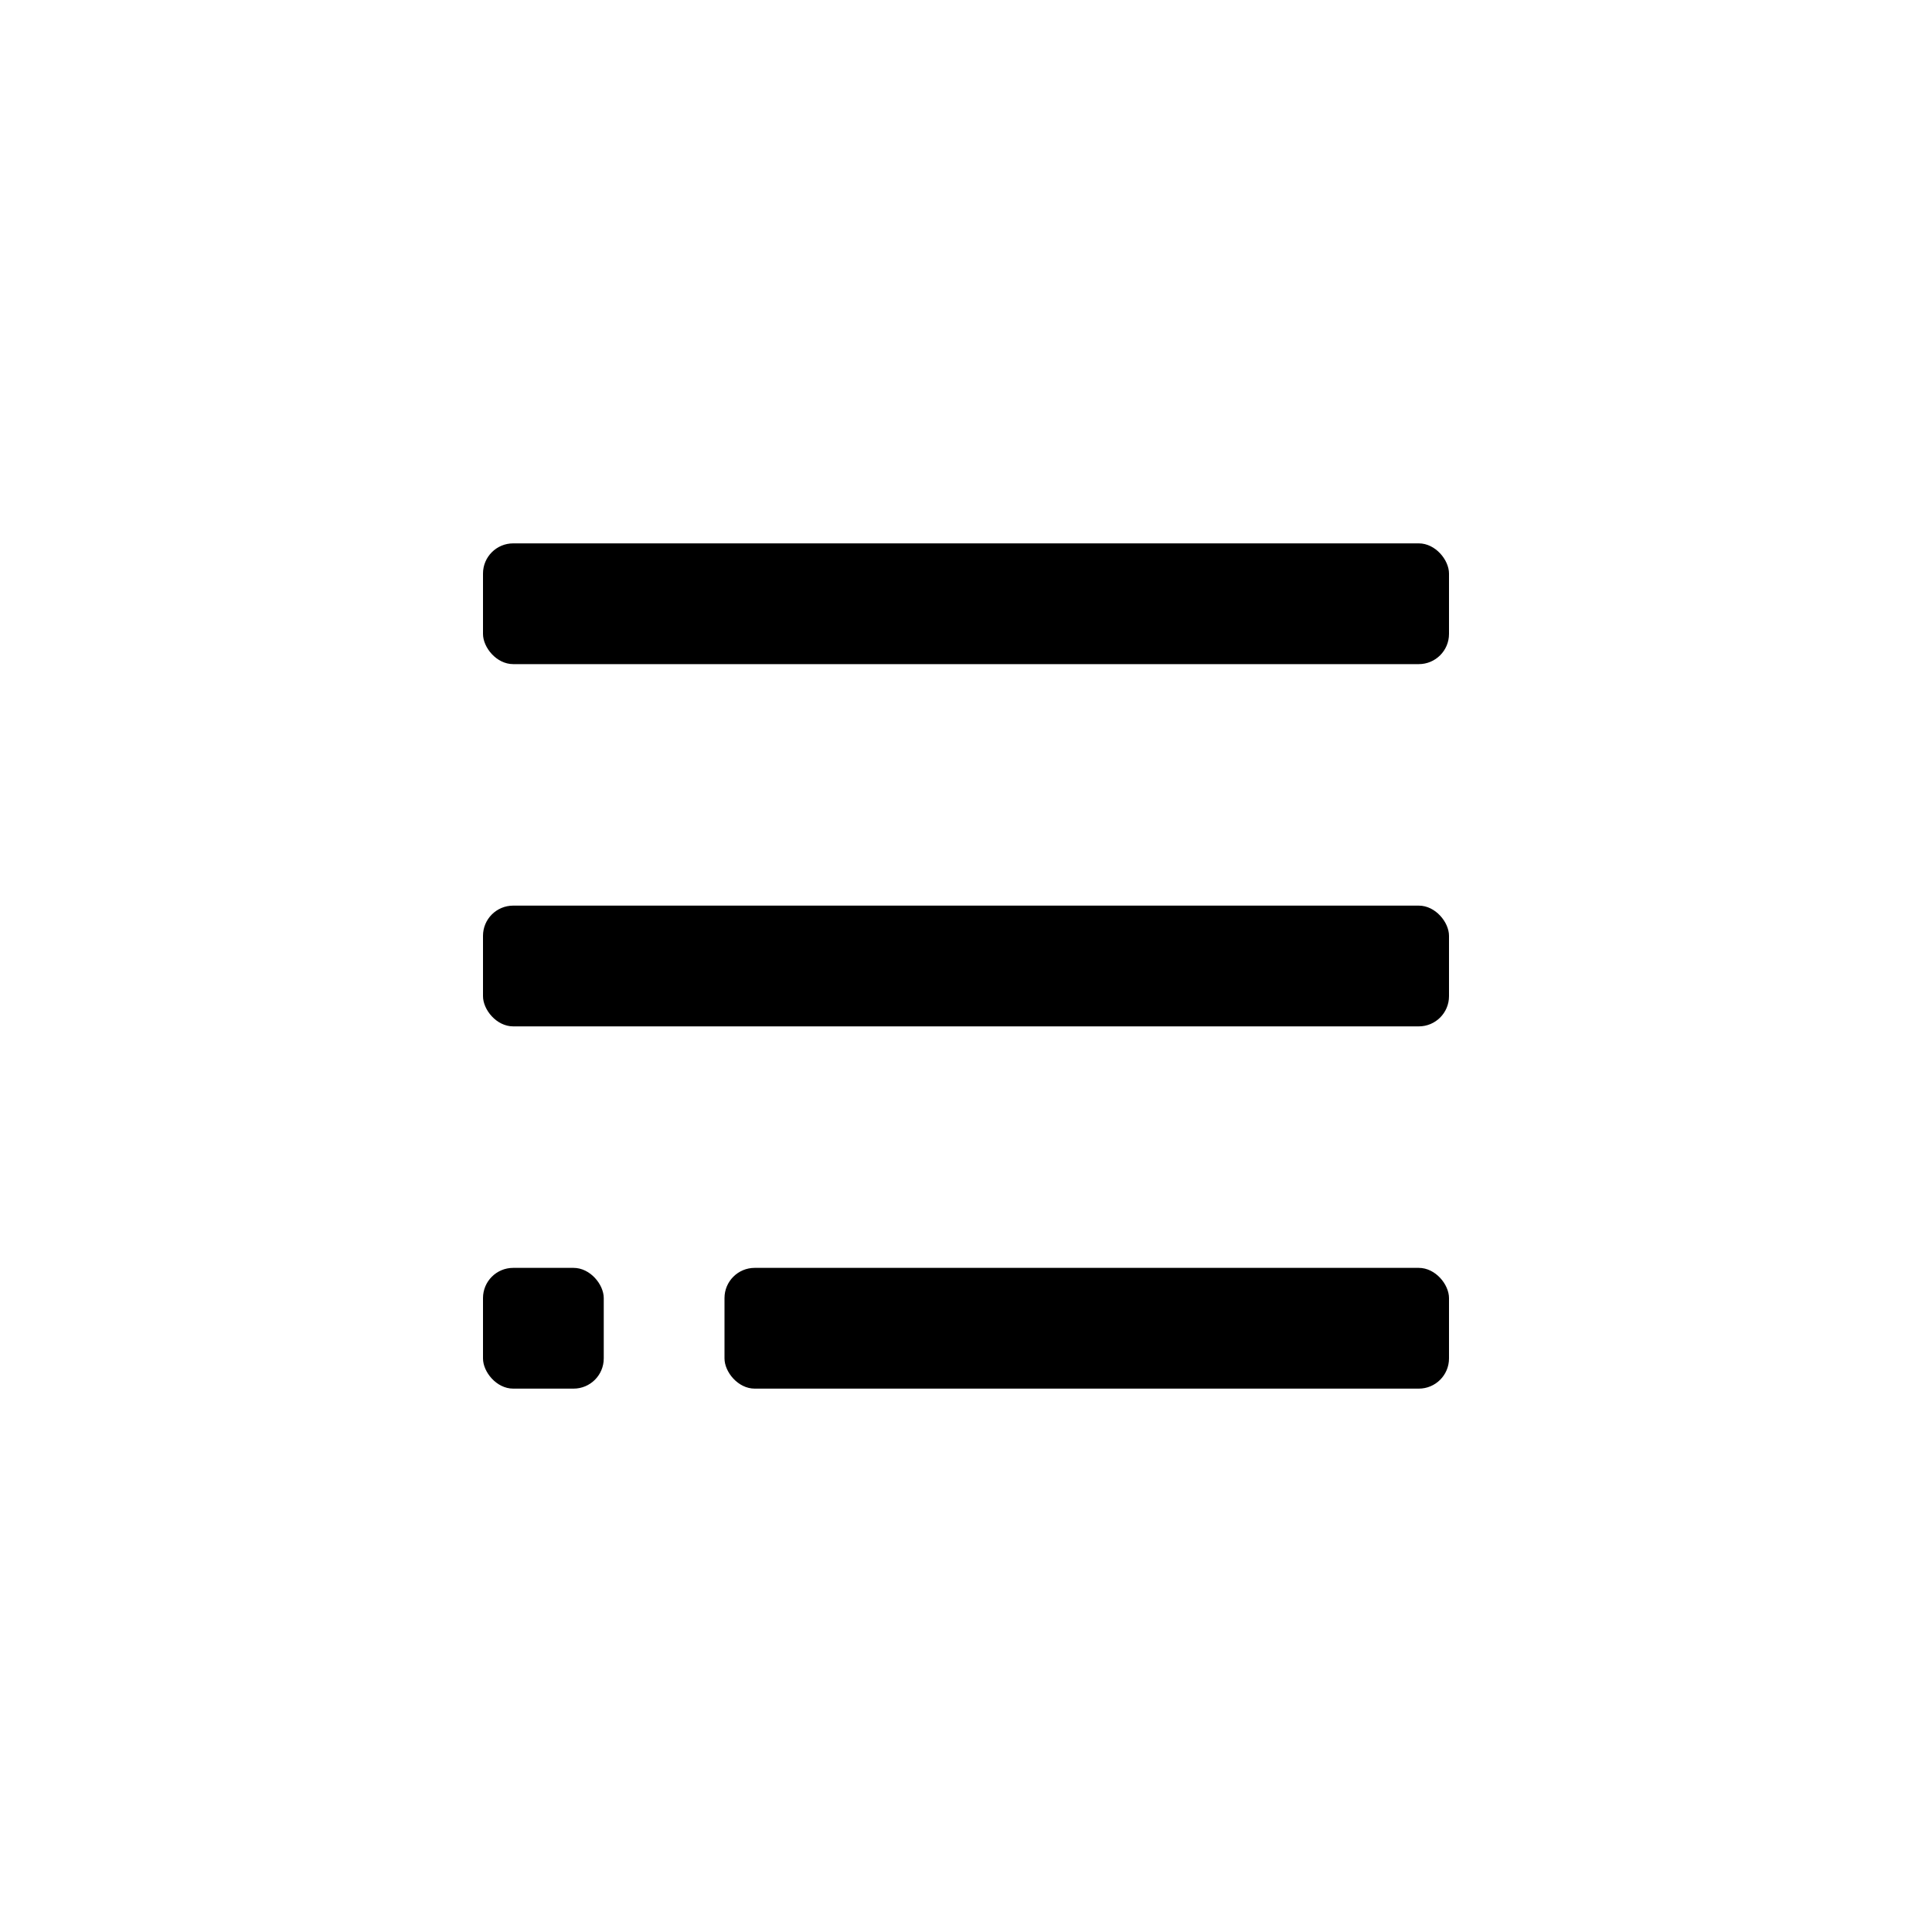 <svg viewBox="0 0 32 32" xmlns="http://www.w3.org/2000/svg">
<rect x="8" y="9" width="16" height="2" rx="0.5"/>
<rect x="8" y="15" width="16" height="2" rx="0.5"/>
<rect x="8" y="21" width="2" height="2" rx="0.5"/>
<rect x="12" y="21" width="12" height="2" rx="0.5"/>
</svg>
